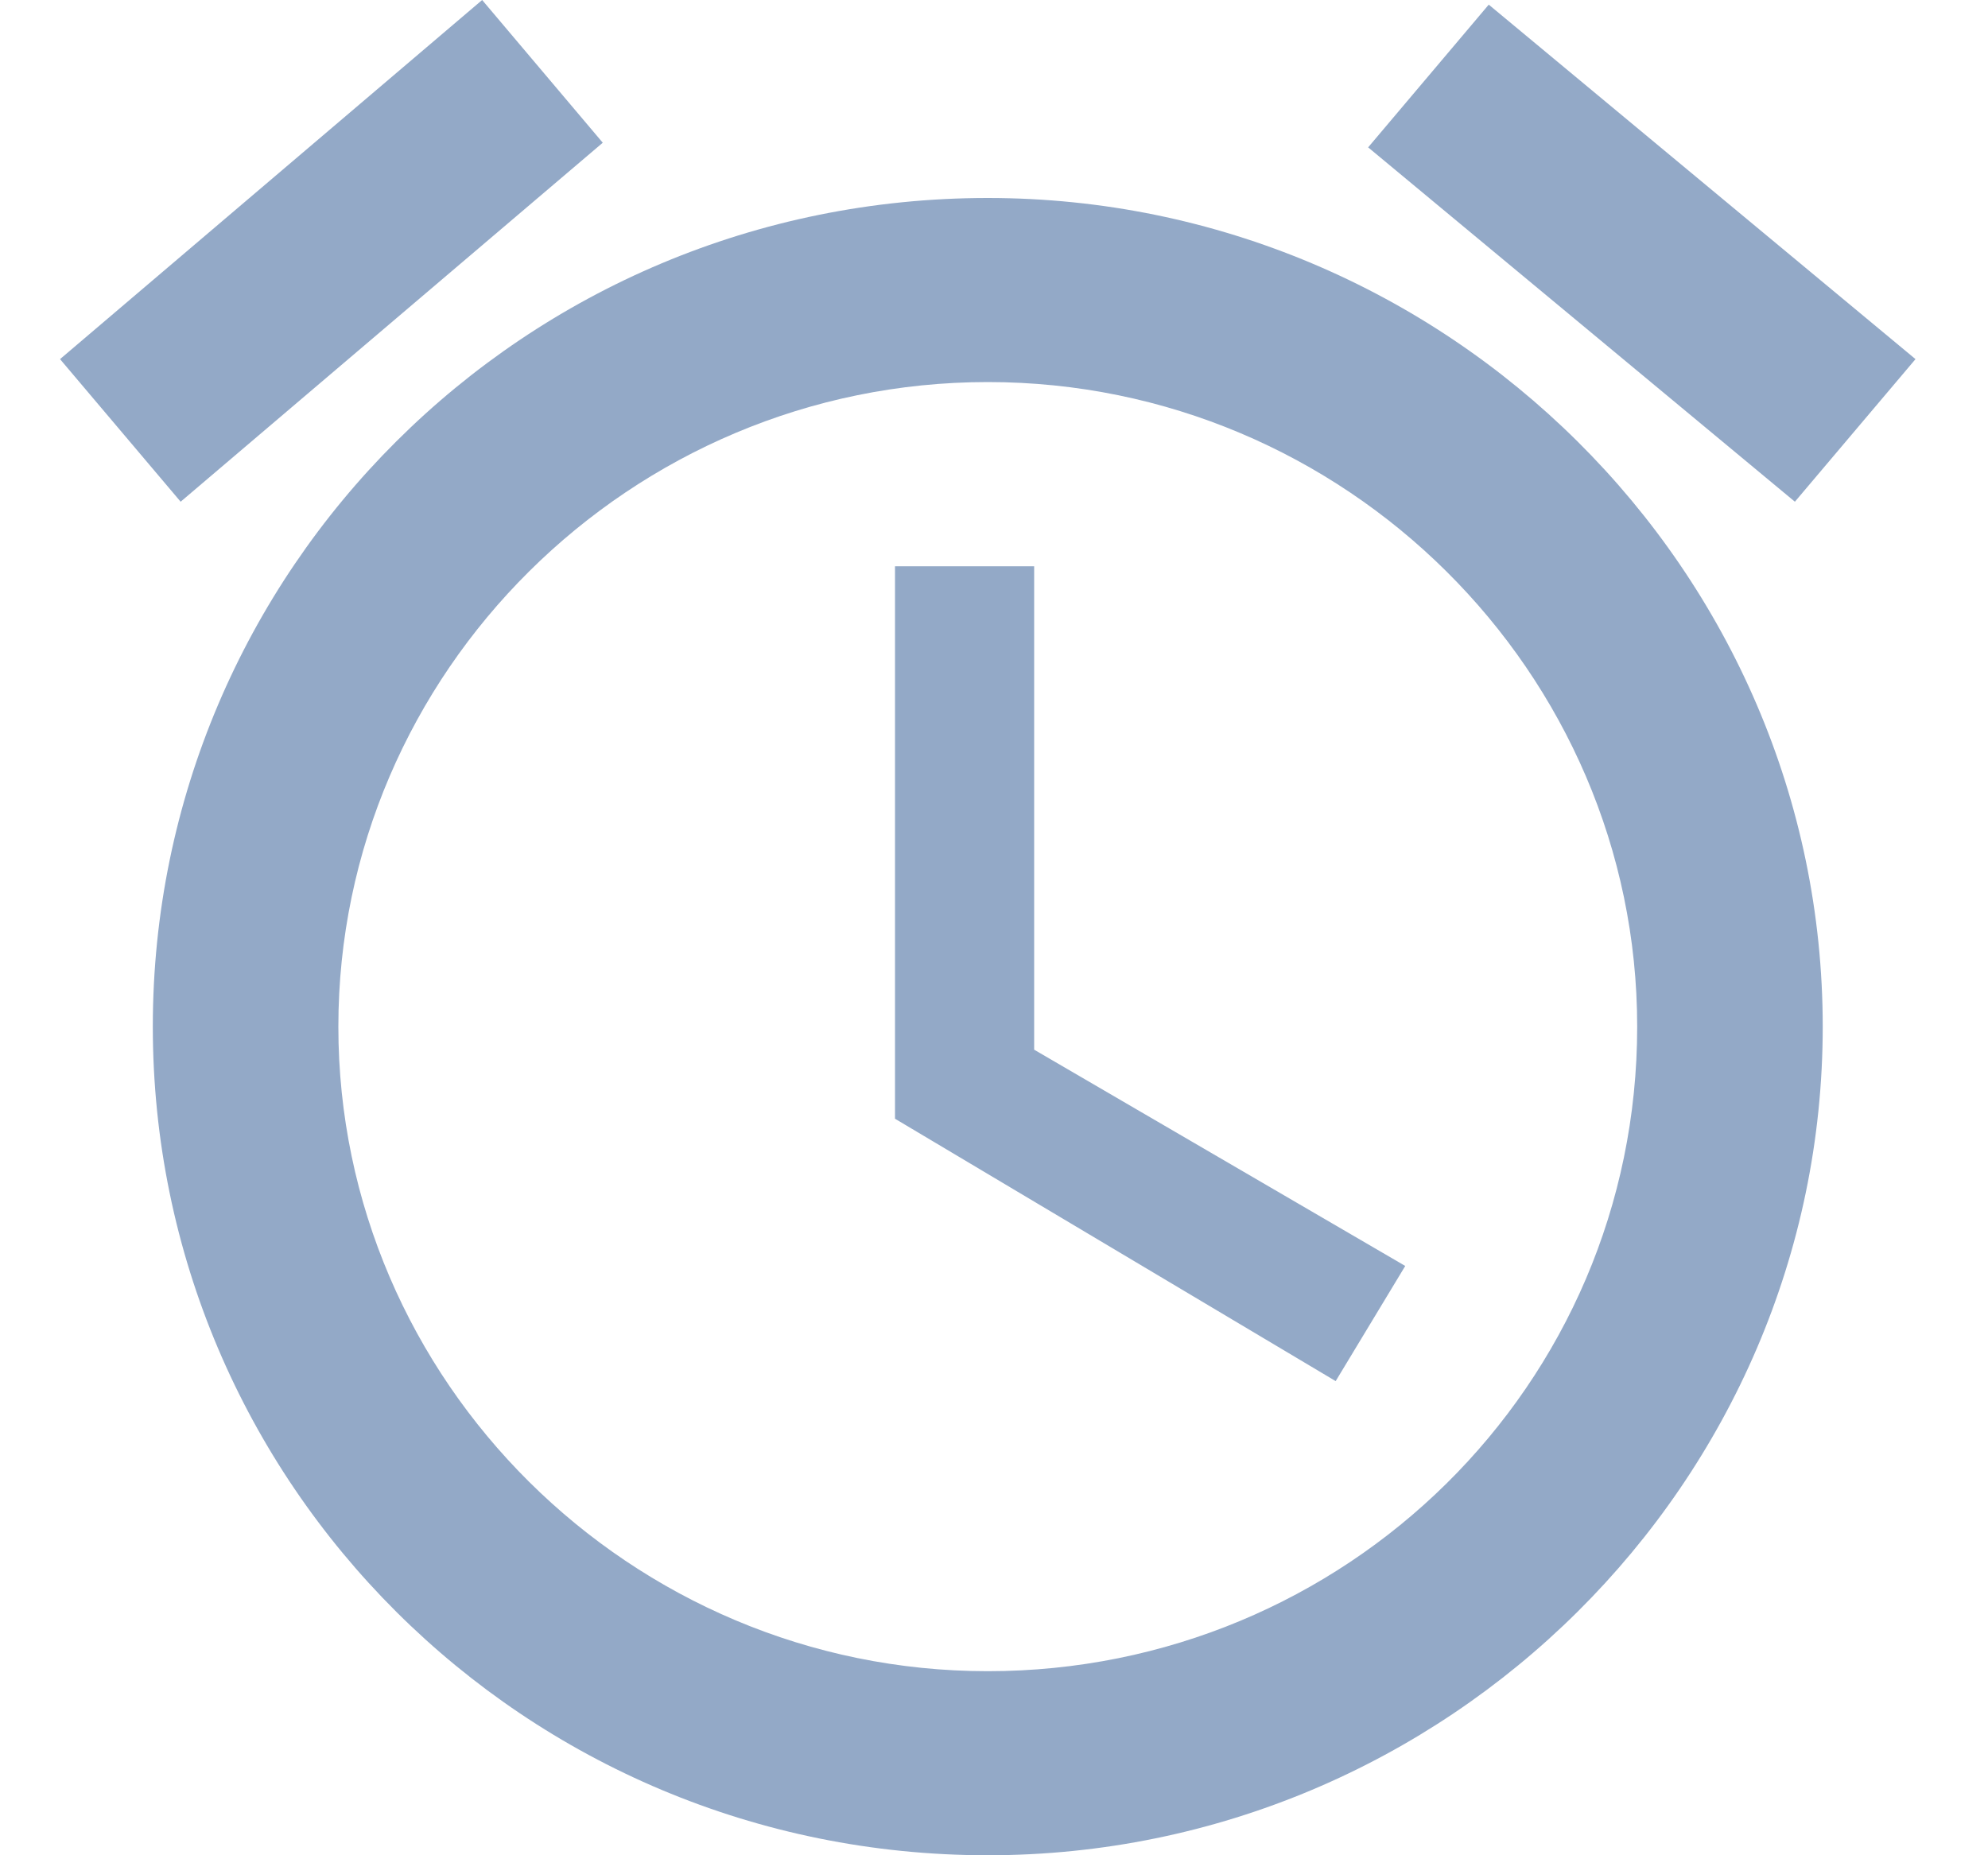 <svg width="15" height="14" viewBox="0 0 15 14" fill="none" xmlns="http://www.w3.org/2000/svg">
<path d="M14.453 2.71L11.233 0.035L10.323 1.112L13.543 3.786L14.453 2.71ZM4.548 1.077L3.638 0L0.453 2.71L1.363 3.786L4.548 1.077ZM7.803 4.273H6.753V8.442L10.078 10.422L10.603 9.553L7.803 7.921V4.273H7.803ZM7.453 1.494C3.953 1.494 1.153 4.307 1.153 7.747C1.153 11.186 3.953 14 7.453 14C10.918 14 13.753 11.186 13.753 7.747C13.753 4.308 10.918 1.494 7.453 1.494ZM7.453 12.611C4.758 12.611 2.553 10.422 2.553 7.747C2.553 5.072 4.758 2.883 7.453 2.883C10.148 2.883 12.353 5.072 12.353 7.747C12.353 10.457 10.148 12.611 7.453 12.611Z" fill="#93A9C7"/>
</svg>
